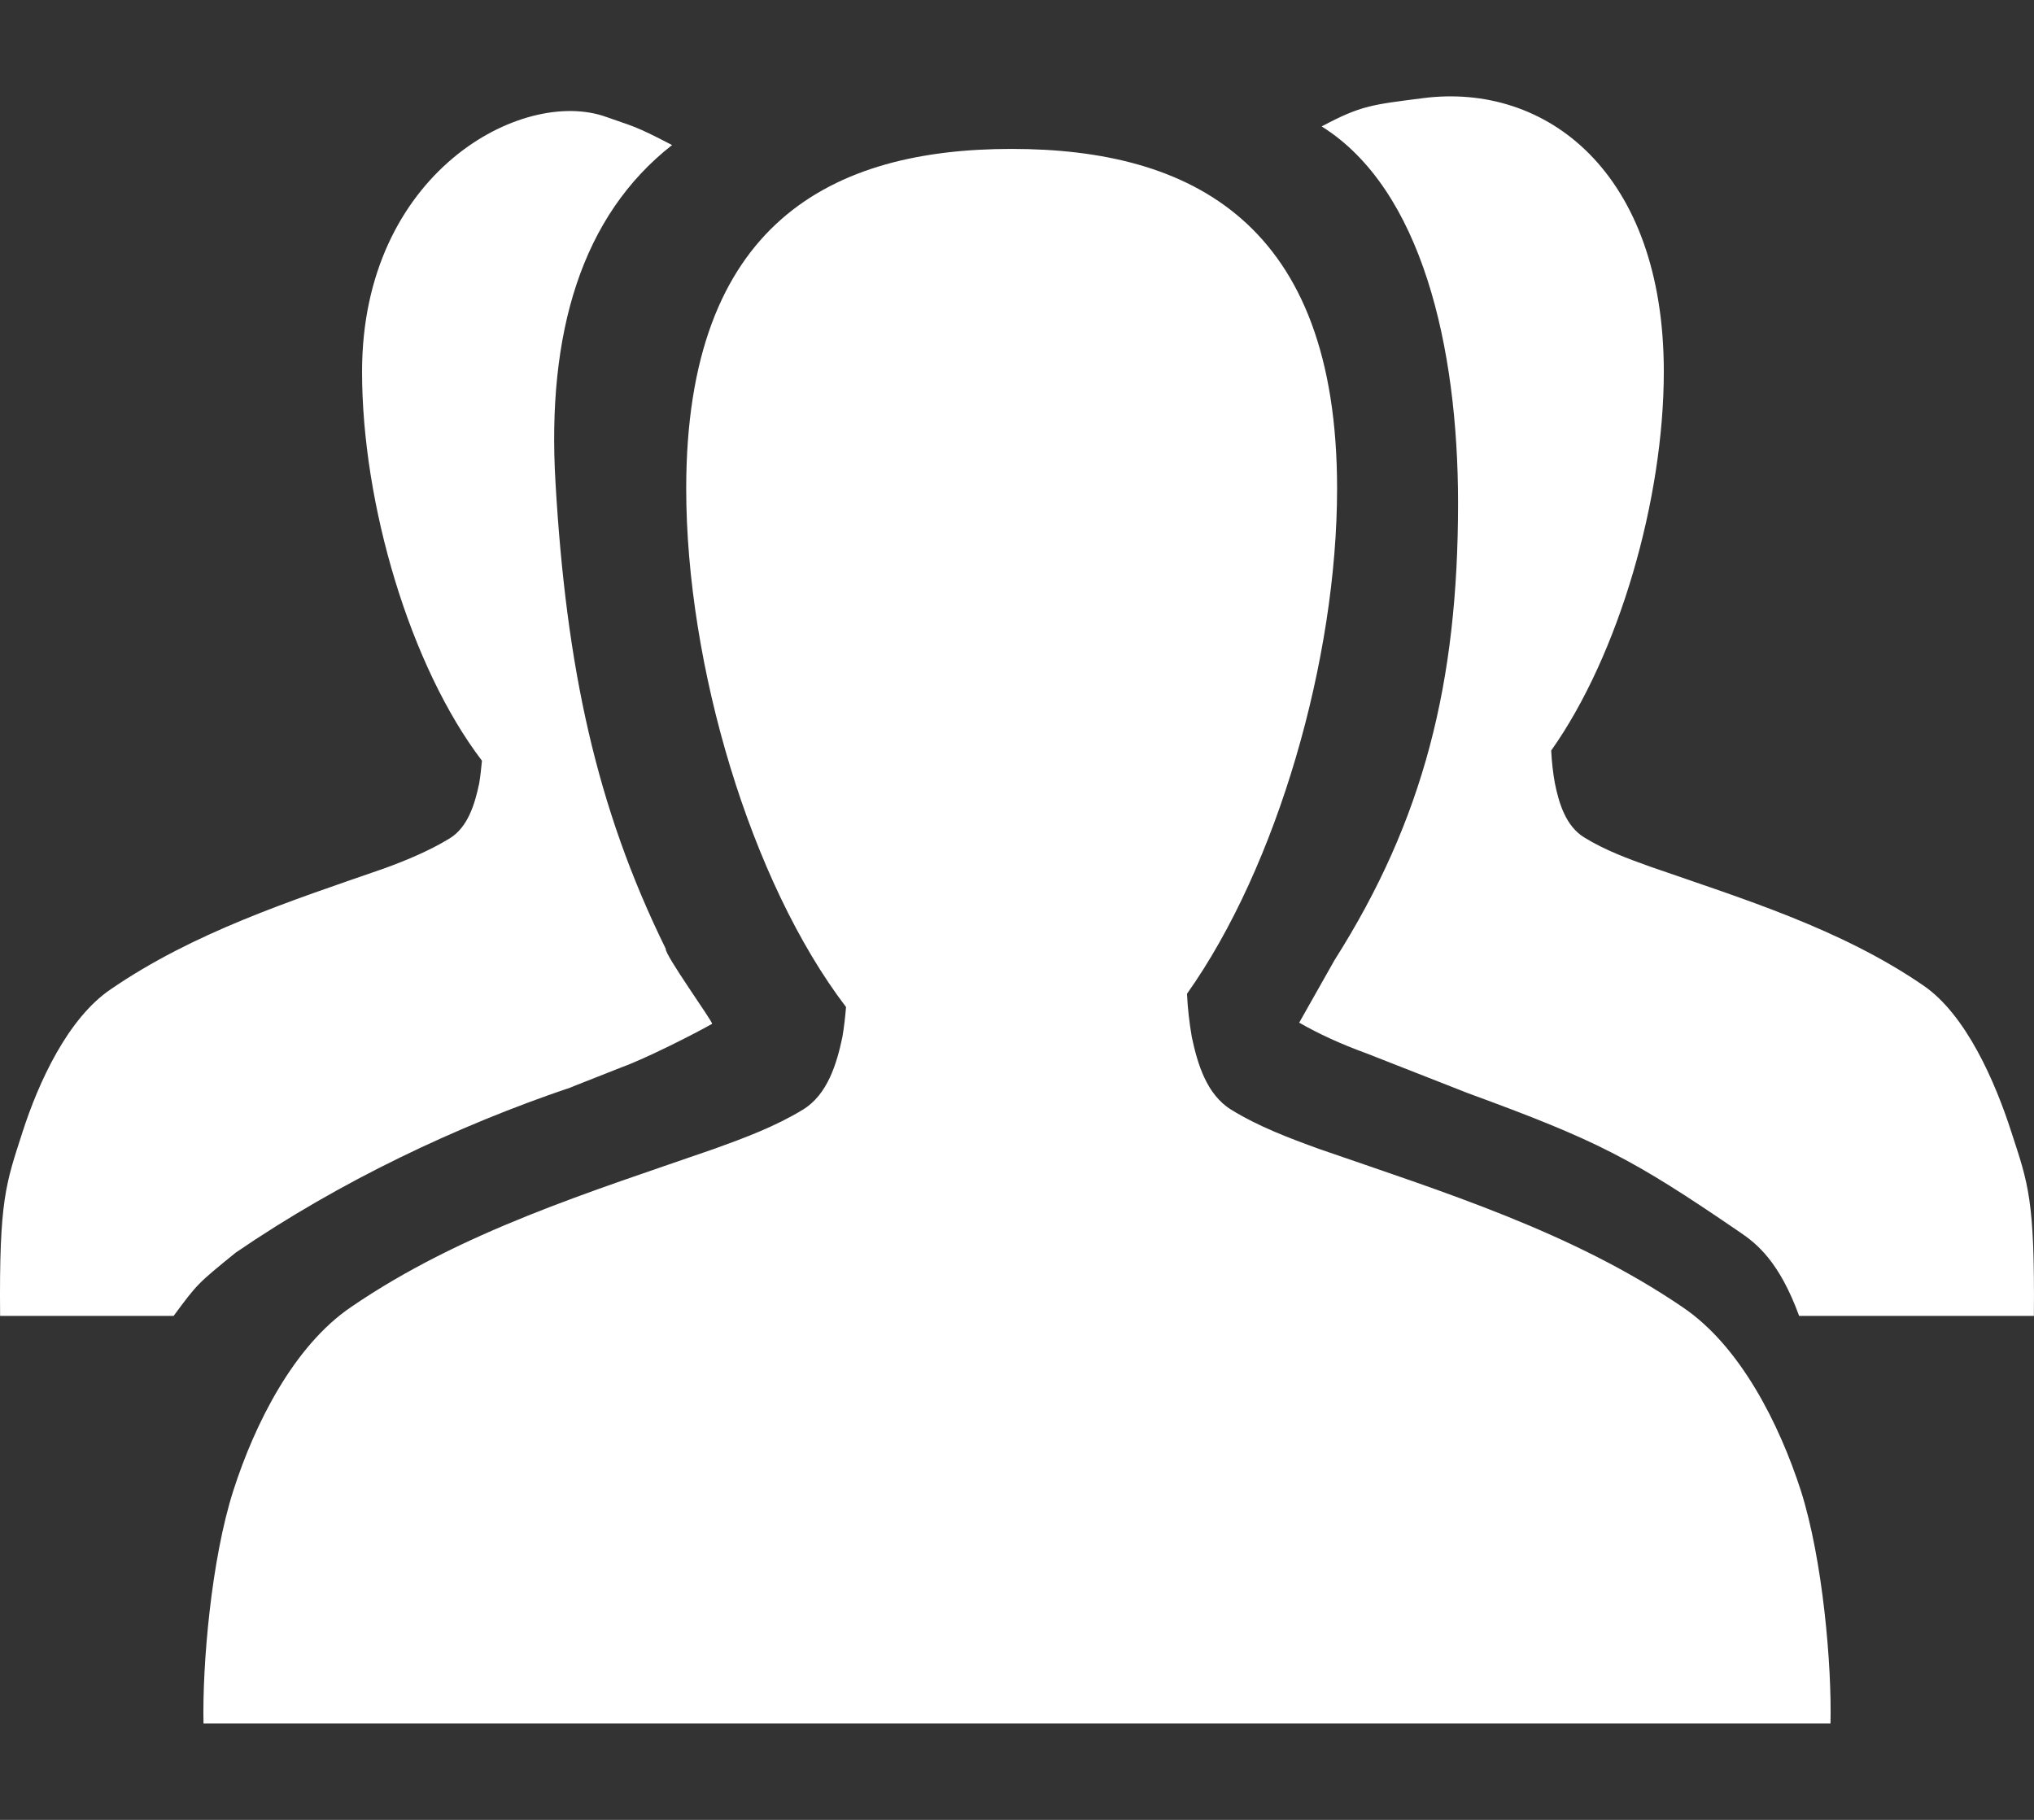 <?xml version="1.0" encoding="UTF-8"?>
<svg width="19px" height="17px" viewBox="0 0 19 17" version="1.1" xmlns="http://www.w3.org/2000/svg" xmlns:xlink="http://www.w3.org/1999/xlink">
    <rect x="0" y="0" width="19" height="17" fill="#333333" stroke="none"/>
    <!-- Generator: Sketch 40.3 (33839) - http://www.bohemiancoding.com/sketch -->
    <title>Icon - Account Management</title>
    <desc>Created with Sketch.</desc>
    <defs></defs>
    <g id="❏-B1-Global-Navigation" stroke="none" stroke-width="1" fill="none" fill-rule="evenodd">
        <g id="Nav_01" transform="translate(-965, -60)">
            <g id="nav-/-navbar-1st">
                <g transform="translate(0, 35)">
                    <g id="navbar-1st">
                        <g id="Icon---Account-Management">
                            <g transform="translate(965, 24)">
                                <rect id="trans-frame" x="0" y="0" width="19" height="19"></rect>
                                <path d="M12.466,9.969 C13.298,8.658 13.62,7.379 13.62,5.699 C13.62,4.241 13.281,2.766 12.346,2.181 C12.713,1.985 12.816,1.978 13.291,1.917 C14.445,1.768 15.542,2.61 15.542,4.472 C15.542,5.665 15.122,7.119 14.49,8.011 C14.495,8.112 14.506,8.214 14.524,8.314 C14.562,8.503 14.626,8.717 14.799,8.823 C14.99,8.941 15.206,9.021 15.416,9.096 C16.287,9.399 17.19,9.674 17.964,10.204 C18.366,10.477 18.639,11.11 18.789,11.576 C18.946,12.058 19.008,12.205 18.999,13.292 L16.806,13.292 C16.62,12.784 16.411,12.617 16.249,12.508 C15.243,11.82 14.921,11.654 13.713,11.212 L12.765,10.84 C12.521,10.751 12.319,10.658 12.136,10.553 L12.466,9.969 Z M9.5,17.1 L1.901,17.1 C1.889,16.556 1.973,15.567 2.18,14.923 C2.379,14.303 2.743,13.573 3.28,13.209 C4.312,12.503 5.515,12.134 6.677,11.73 C6.959,11.628 7.244,11.522 7.501,11.365 C7.73,11.225 7.816,10.938 7.869,10.687 C7.885,10.594 7.895,10.5 7.903,10.407 C7.009,9.235 6.41,7.211 6.41,5.564 C6.41,3.082 7.77,2.391 9.45,2.391 C11.129,2.391 12.49,3.082 12.49,5.564 C12.49,7.155 11.931,9.095 11.088,10.283 C11.094,10.418 11.11,10.554 11.133,10.688 C11.187,10.941 11.272,11.225 11.501,11.366 C11.757,11.524 12.042,11.631 12.323,11.733 C13.486,12.136 14.688,12.508 15.721,13.213 C16.258,13.577 16.621,14.303 16.822,14.924 C17.027,15.567 17.112,16.556 17.099,17.1 L9.5,17.1 Z M0.21,11.576 C0.36,11.11 0.633,10.512 1.036,10.24 C1.809,9.71 2.712,9.416 3.584,9.114 C3.793,9.038 4.008,8.949 4.2,8.832 C4.372,8.727 4.436,8.508 4.476,8.319 C4.488,8.25 4.495,8.176 4.502,8.106 C3.831,7.226 3.382,5.709 3.382,4.473 C3.382,2.611 4.879,1.811 5.662,2.092 C5.909,2.181 5.914,2.165 6.278,2.355 C5.435,3.015 5.106,4.105 5.189,5.508 C5.289,7.231 5.569,8.542 6.219,9.863 C6.206,9.915 6.66,10.545 6.652,10.564 C6.479,10.662 6.028,10.89 5.806,10.97 L5.322,11.161 C5.173,11.213 5.474,11.11 5.322,11.161 C4.27,11.518 3.182,12.031 2.202,12.701 C1.844,12.992 1.844,12.992 1.622,13.292 L0.001,13.292 C-0.009,12.205 0.055,12.058 0.21,11.576 L0.21,11.576 Z" fill="#FFFFFF"></path>
                            </g>
                        </g>
                    </g>
                </g>
            </g>
        </g>
    </g>
</svg>